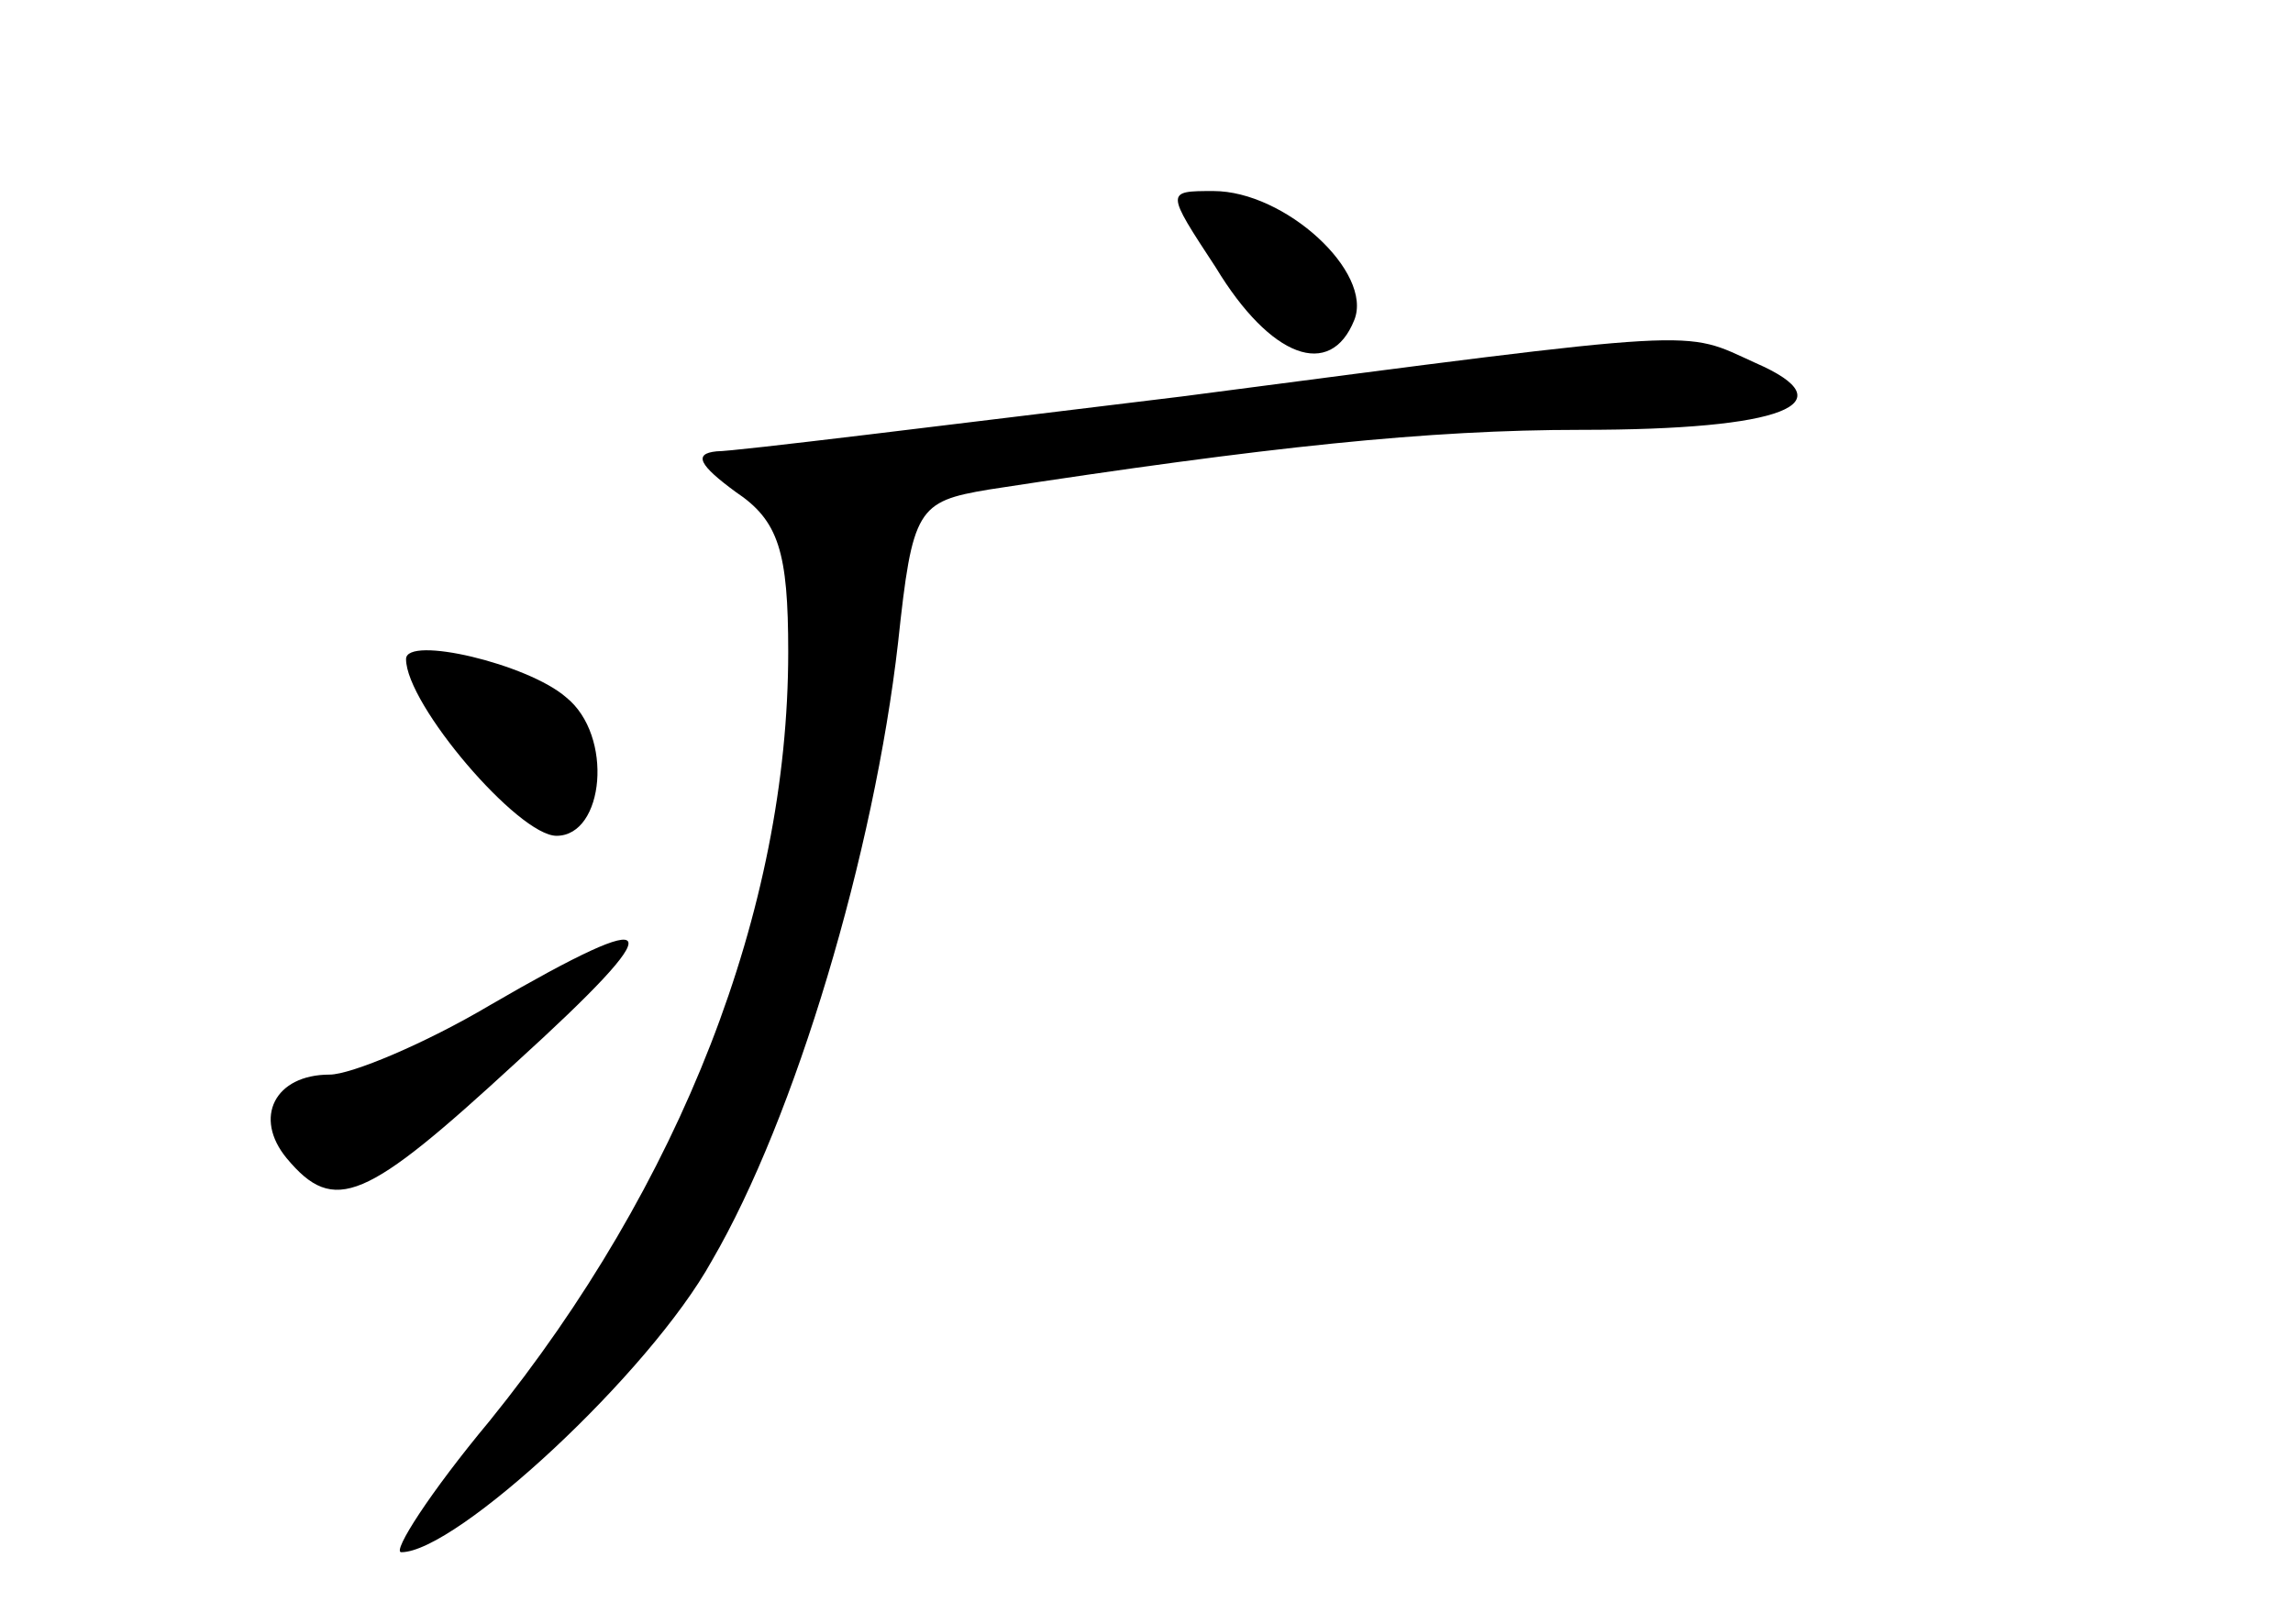 <?xml version="1.0" standalone="no"?>
<!DOCTYPE svg PUBLIC "-//W3C//DTD SVG 20010904//EN"
 "http://www.w3.org/TR/2001/REC-SVG-20010904/DTD/svg10.dtd">
<svg version="1.0" xmlns="http://www.w3.org/2000/svg"
 width="96pt" height="68pt" viewBox="0 0 96 68"
 preserveAspectRatio="xMidYMid meet">
<g transform="translate(0,68) scale(0.1,-0.1)"
fill="#000000" stroke="none">
<path d="M509 568 c23 -38 48 -47 58 -22 8 20 -29 54 -59 54 -20 0 -20 0 1
-32z"/>
<path d="M495 514 c-99 -12 -187 -23 -195 -23 -10 -1 -7 -6 8 -17 18 -12 22
-25 22 -67 0 -108 -45 -223 -125 -322 -25 -30 -41 -55 -37 -55 23 0 104 75
130 122 35 60 68 171 78 259 6 56 8 59 38 64 117 18 184 25 248 25 85 0 112
11 73 28 -31 14 -18 15 -240 -14z"/>
<path d="M170 404 c0 -19 47 -74 63 -74 20 0 24 42 4 58 -16 14 -67 26 -67 16z"/>
<path d="M205 259 c-27 -16 -58 -29 -67 -29 -23 0 -32 -18 -18 -35 20 -24 33
-18 96 40 66 60 63 67 -11 24z"/>
</g>
</svg>
